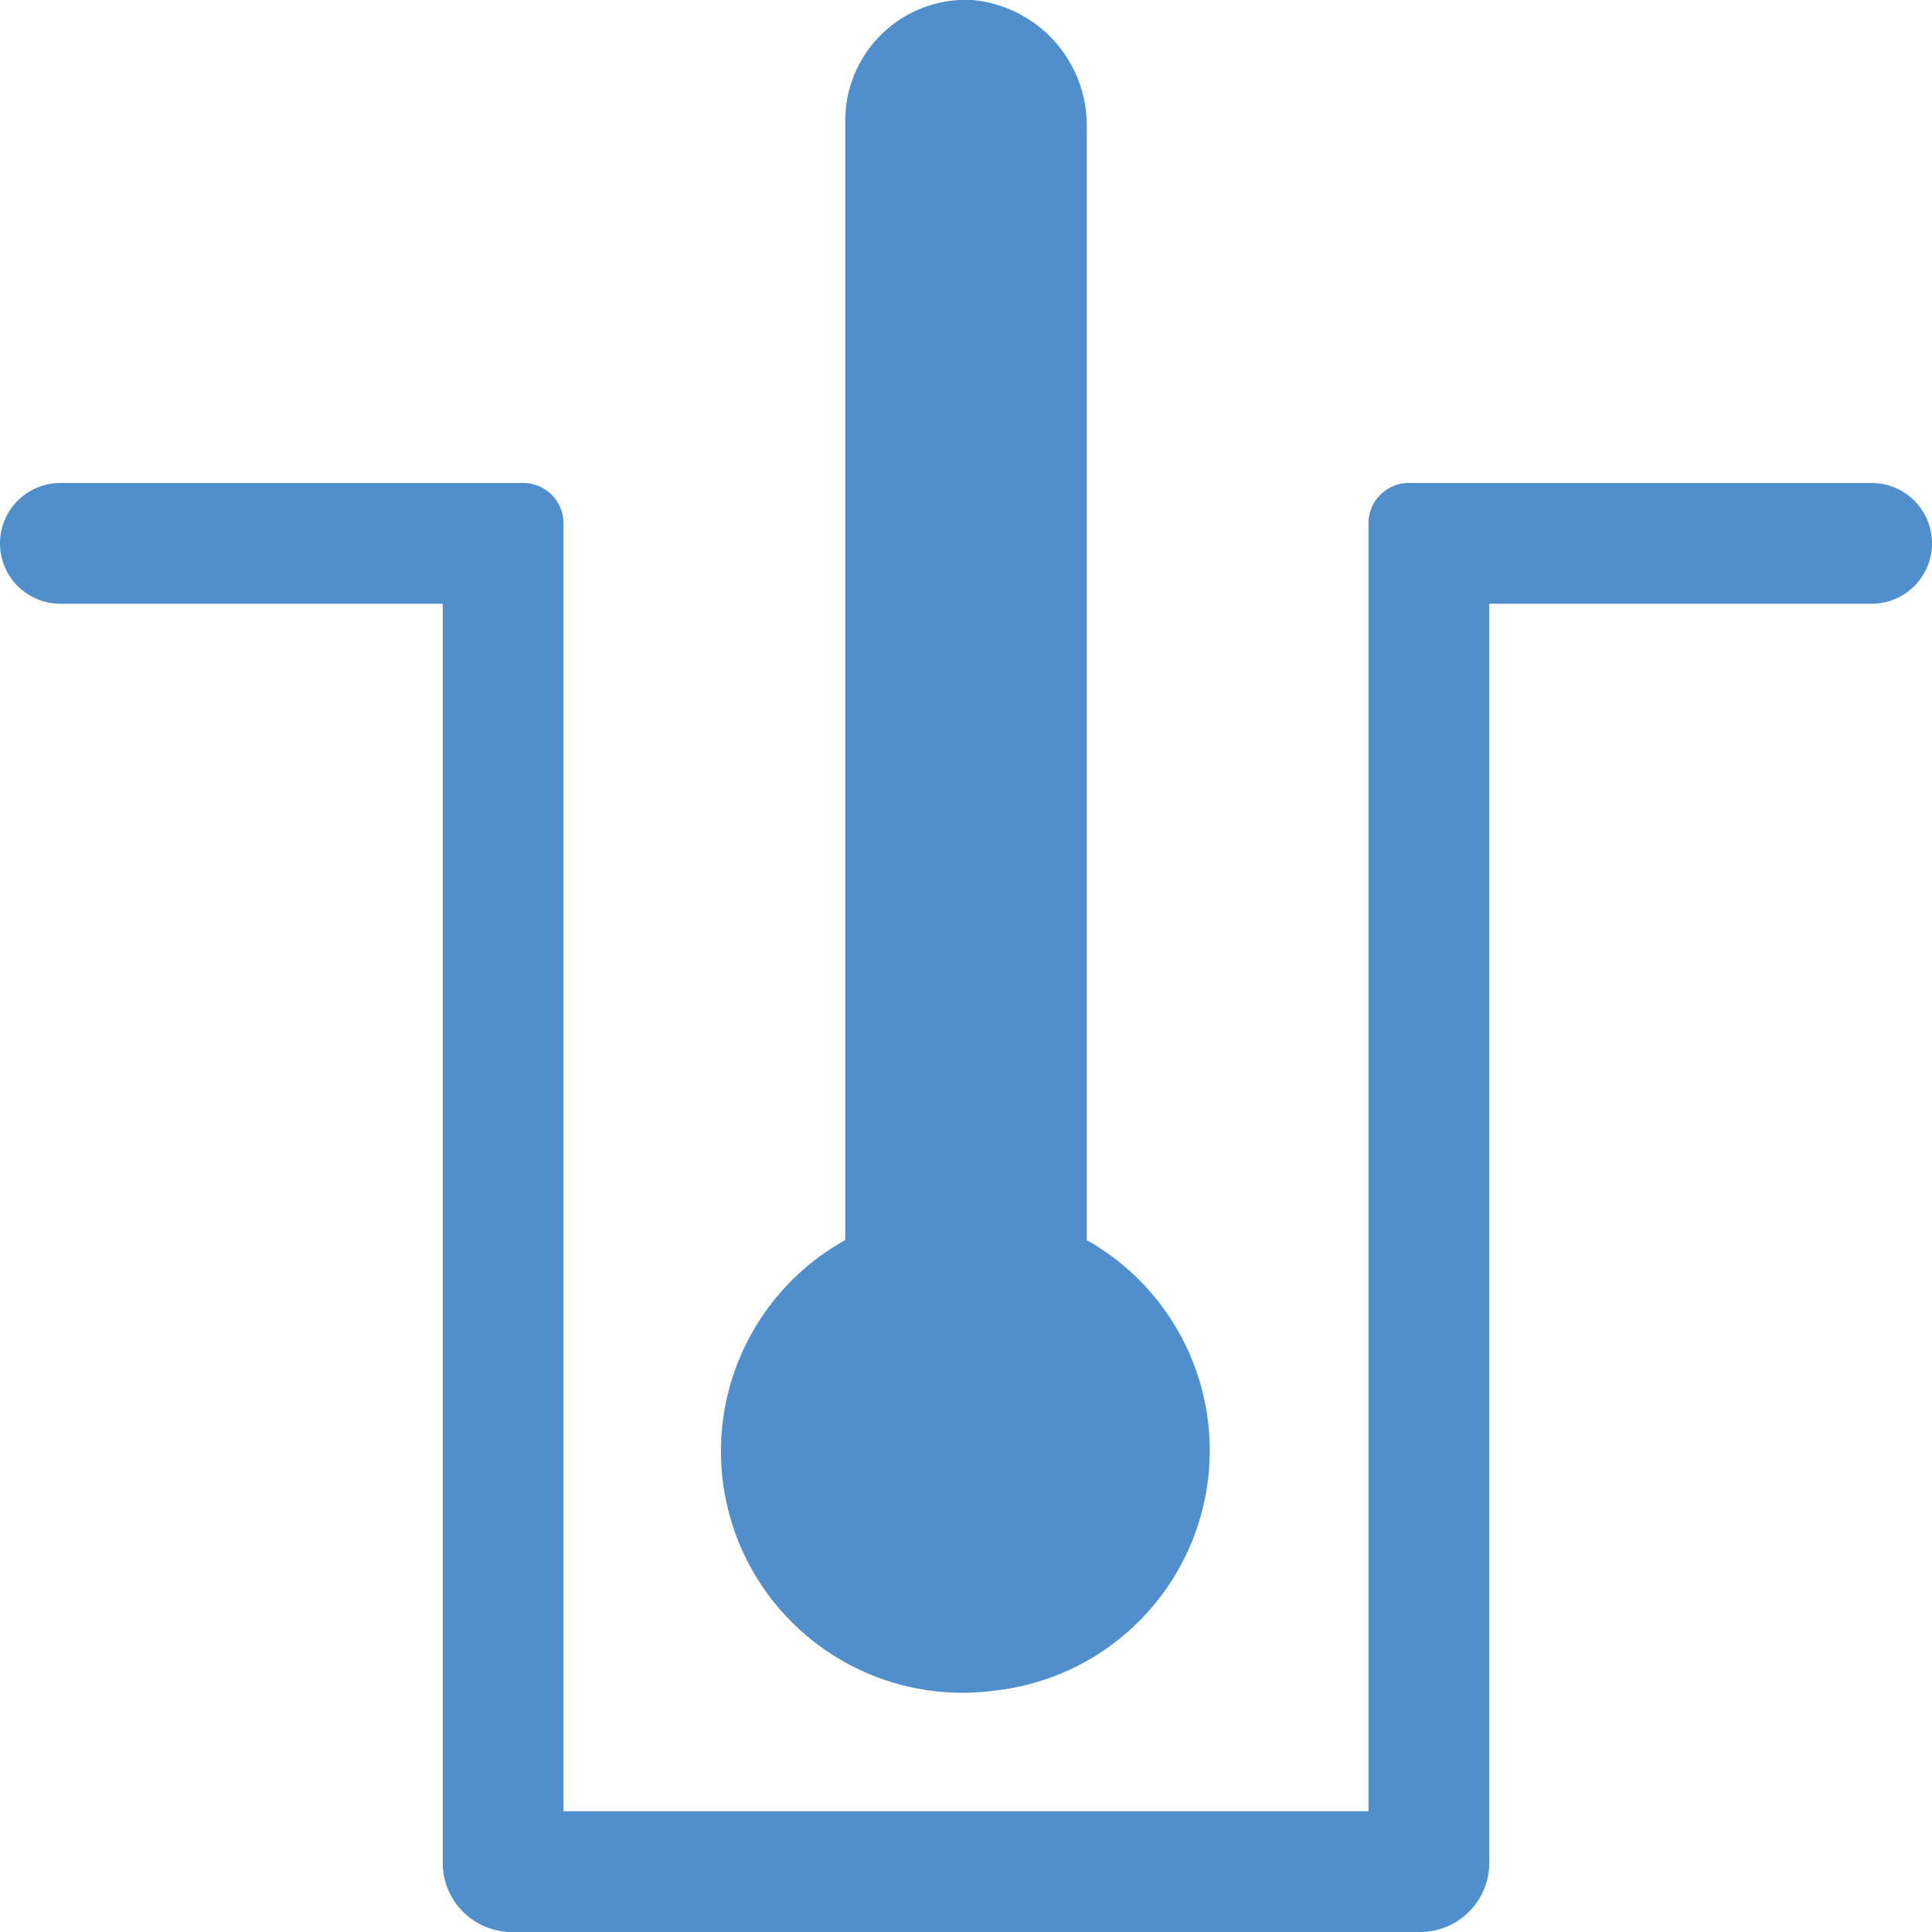 <svg xmlns="http://www.w3.org/2000/svg" viewBox="0 0 48 48"><defs><style>.cls-1{fill:#508fcc;}</style></defs><title>Asset 20</title><g id="Layer_2" data-name="Layer 2"><g id="Layer_27" data-name="Layer 27"><path class="cls-1" d="M46.5,12H35a1,1,0,0,0-1,1V45H14V13a1,1,0,0,0-1-1H1.5a1.5,1.5,0,0,0,0,3H11V46.23A1.72,1.72,0,0,0,12.67,48H35.33A1.72,1.72,0,0,0,37,46.23V15h9.5a1.5,1.5,0,0,0,0-3Z"/><path class="cls-1" d="M24.73,42A6,6,0,0,0,27,30.81V3.17A3.13,3.13,0,0,0,24.16,0,3,3,0,0,0,21,3V30.81A6,6,0,0,0,24.73,42Z"/></g></g></svg>